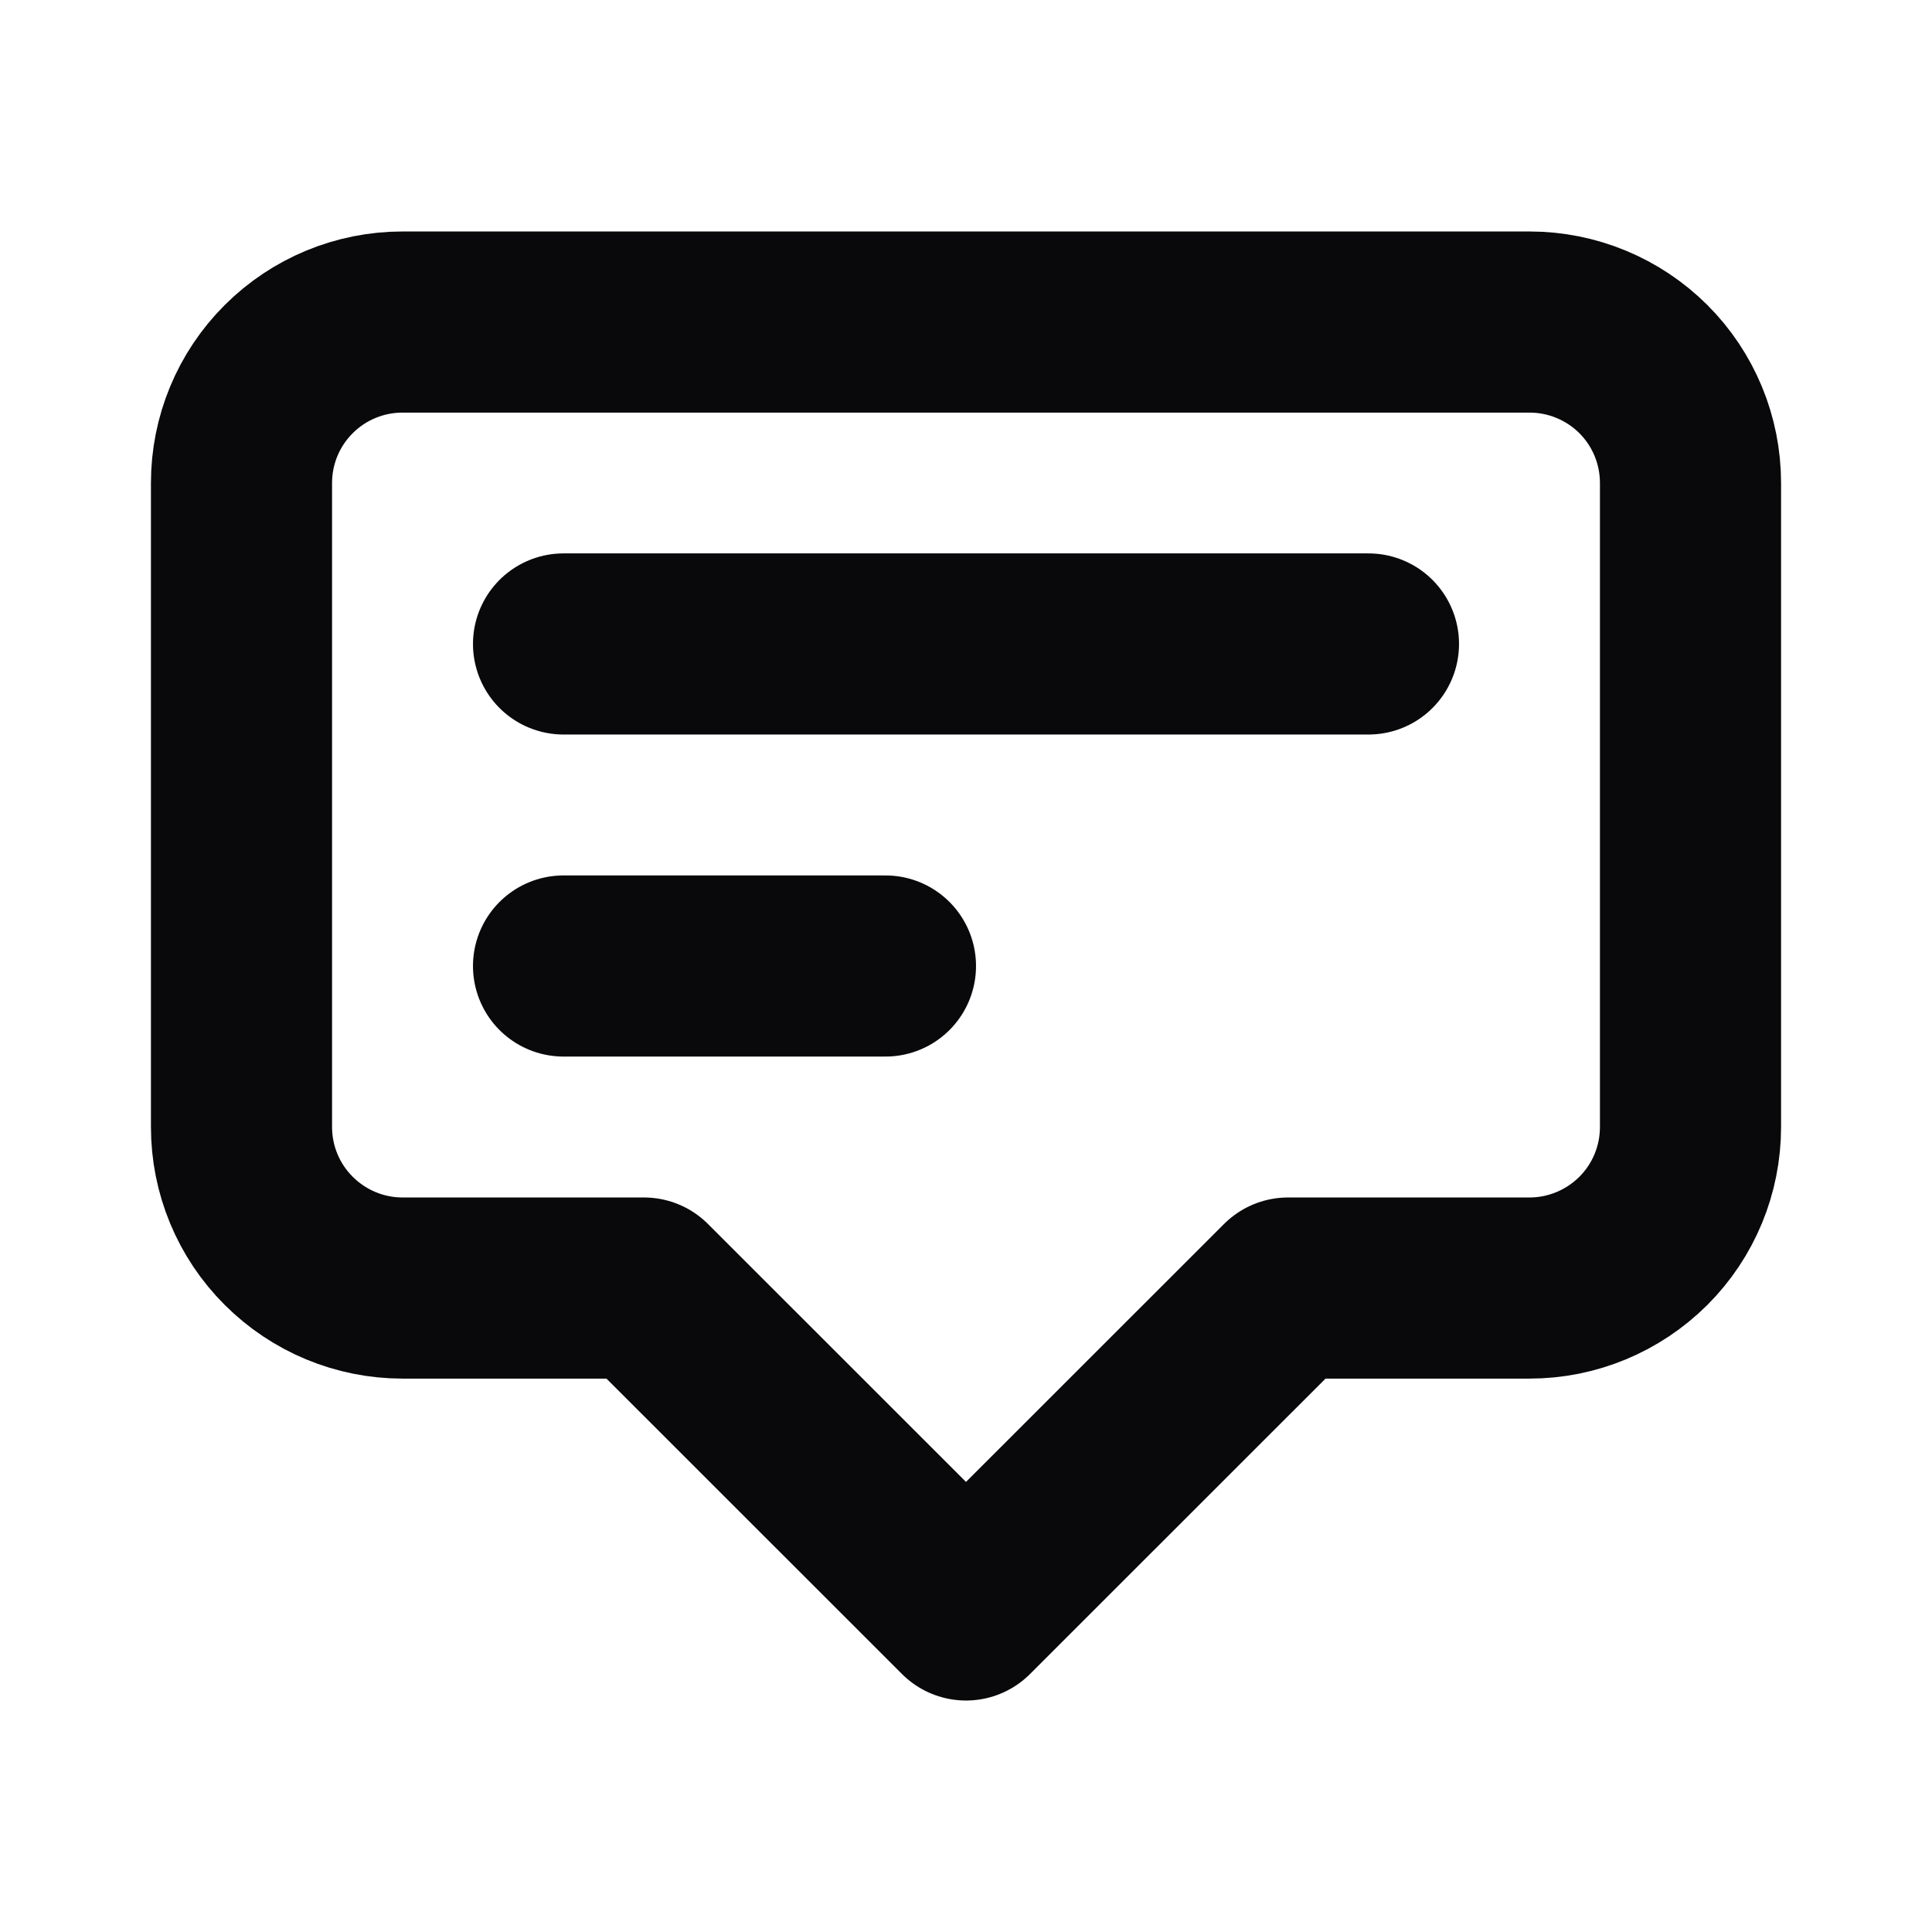 <svg width="16" height="16" viewBox="0 0 16 16" fill="none" xmlns="http://www.w3.org/2000/svg">
<path d="M4.667 5.333H11.333M4.667 8H7.333M8 13.333L5.333 10.667H3.333C2.98 10.667 2.641 10.526 2.391 10.276C2.14 10.026 2 9.687 2 9.333V4C2 3.646 2.14 3.307 2.391 3.057C2.641 2.807 2.98 2.667 3.333 2.667H12.667C13.02 2.667 13.359 2.807 13.61 3.057C13.86 3.307 14 3.646 14 4V9.333C14 9.687 13.86 10.026 13.61 10.276C13.359 10.526 13.02 10.667 12.667 10.667H10.667L8 13.333Z" stroke="#09090B" stroke-width="1.5" stroke-linecap="round" stroke-linejoin="round"/>
</svg>
